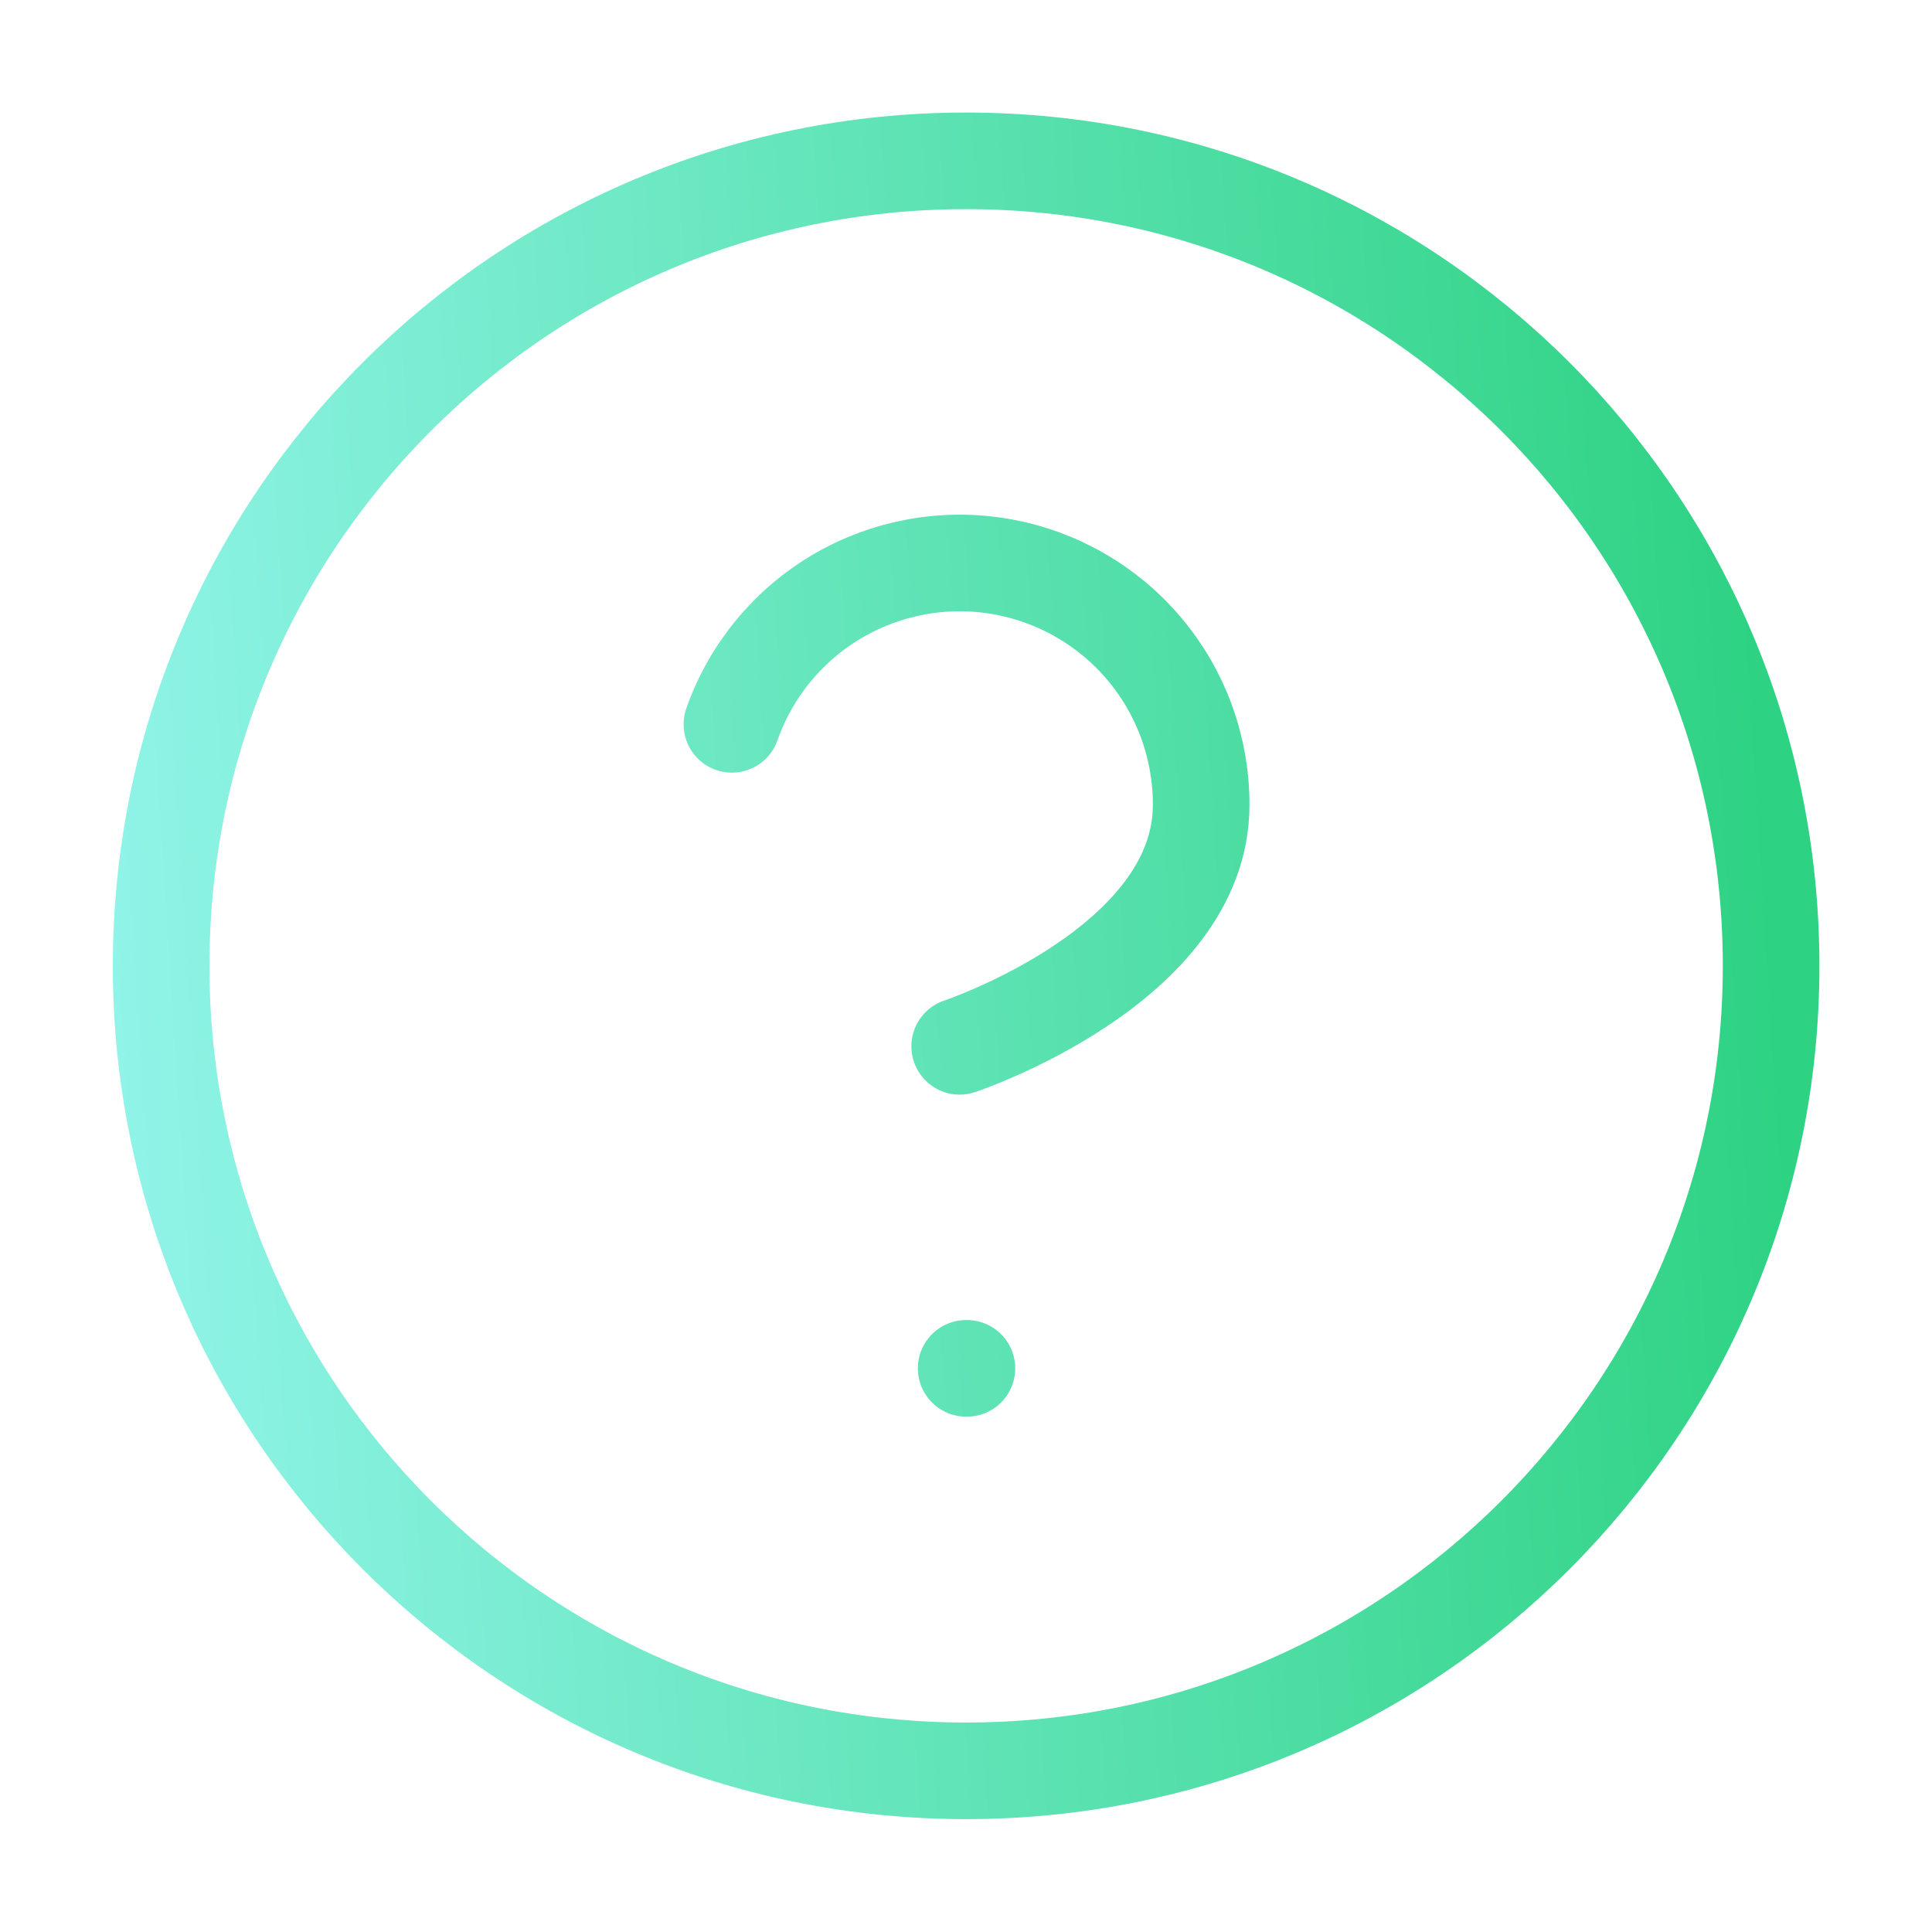 <svg width="40" height="40" viewBox="0 0 40 40" fill="none" xmlns="http://www.w3.org/2000/svg">
<path d="M20.003 28.33H20.019M15.153 14.997C15.544 13.883 16.318 12.944 17.336 12.345C18.354 11.747 19.551 11.528 20.715 11.728C21.878 11.928 22.934 12.533 23.694 13.436C24.455 14.339 24.871 15.483 24.869 16.663C24.869 19.997 19.869 21.663 19.869 21.663M36.669 19.997C36.669 29.201 29.207 36.663 20.003 36.663C10.798 36.663 3.336 29.201 3.336 19.997C3.336 10.792 10.798 3.33 20.003 3.33C29.207 3.33 36.669 10.792 36.669 19.997Z" stroke="url(#paint0_linear_7709_154709)" stroke-width="2" stroke-linecap="round" stroke-linejoin="round"/>
<defs>
<linearGradient id="paint0_linear_7709_154709" x1="36.044" y1="3.33" x2="1.354" y2="5.54" gradientUnits="userSpaceOnUse">
<stop stop-color="#2DD282"/>
<stop offset="1" stop-color="#90F4E8"/>
</linearGradient>
</defs>
</svg>
